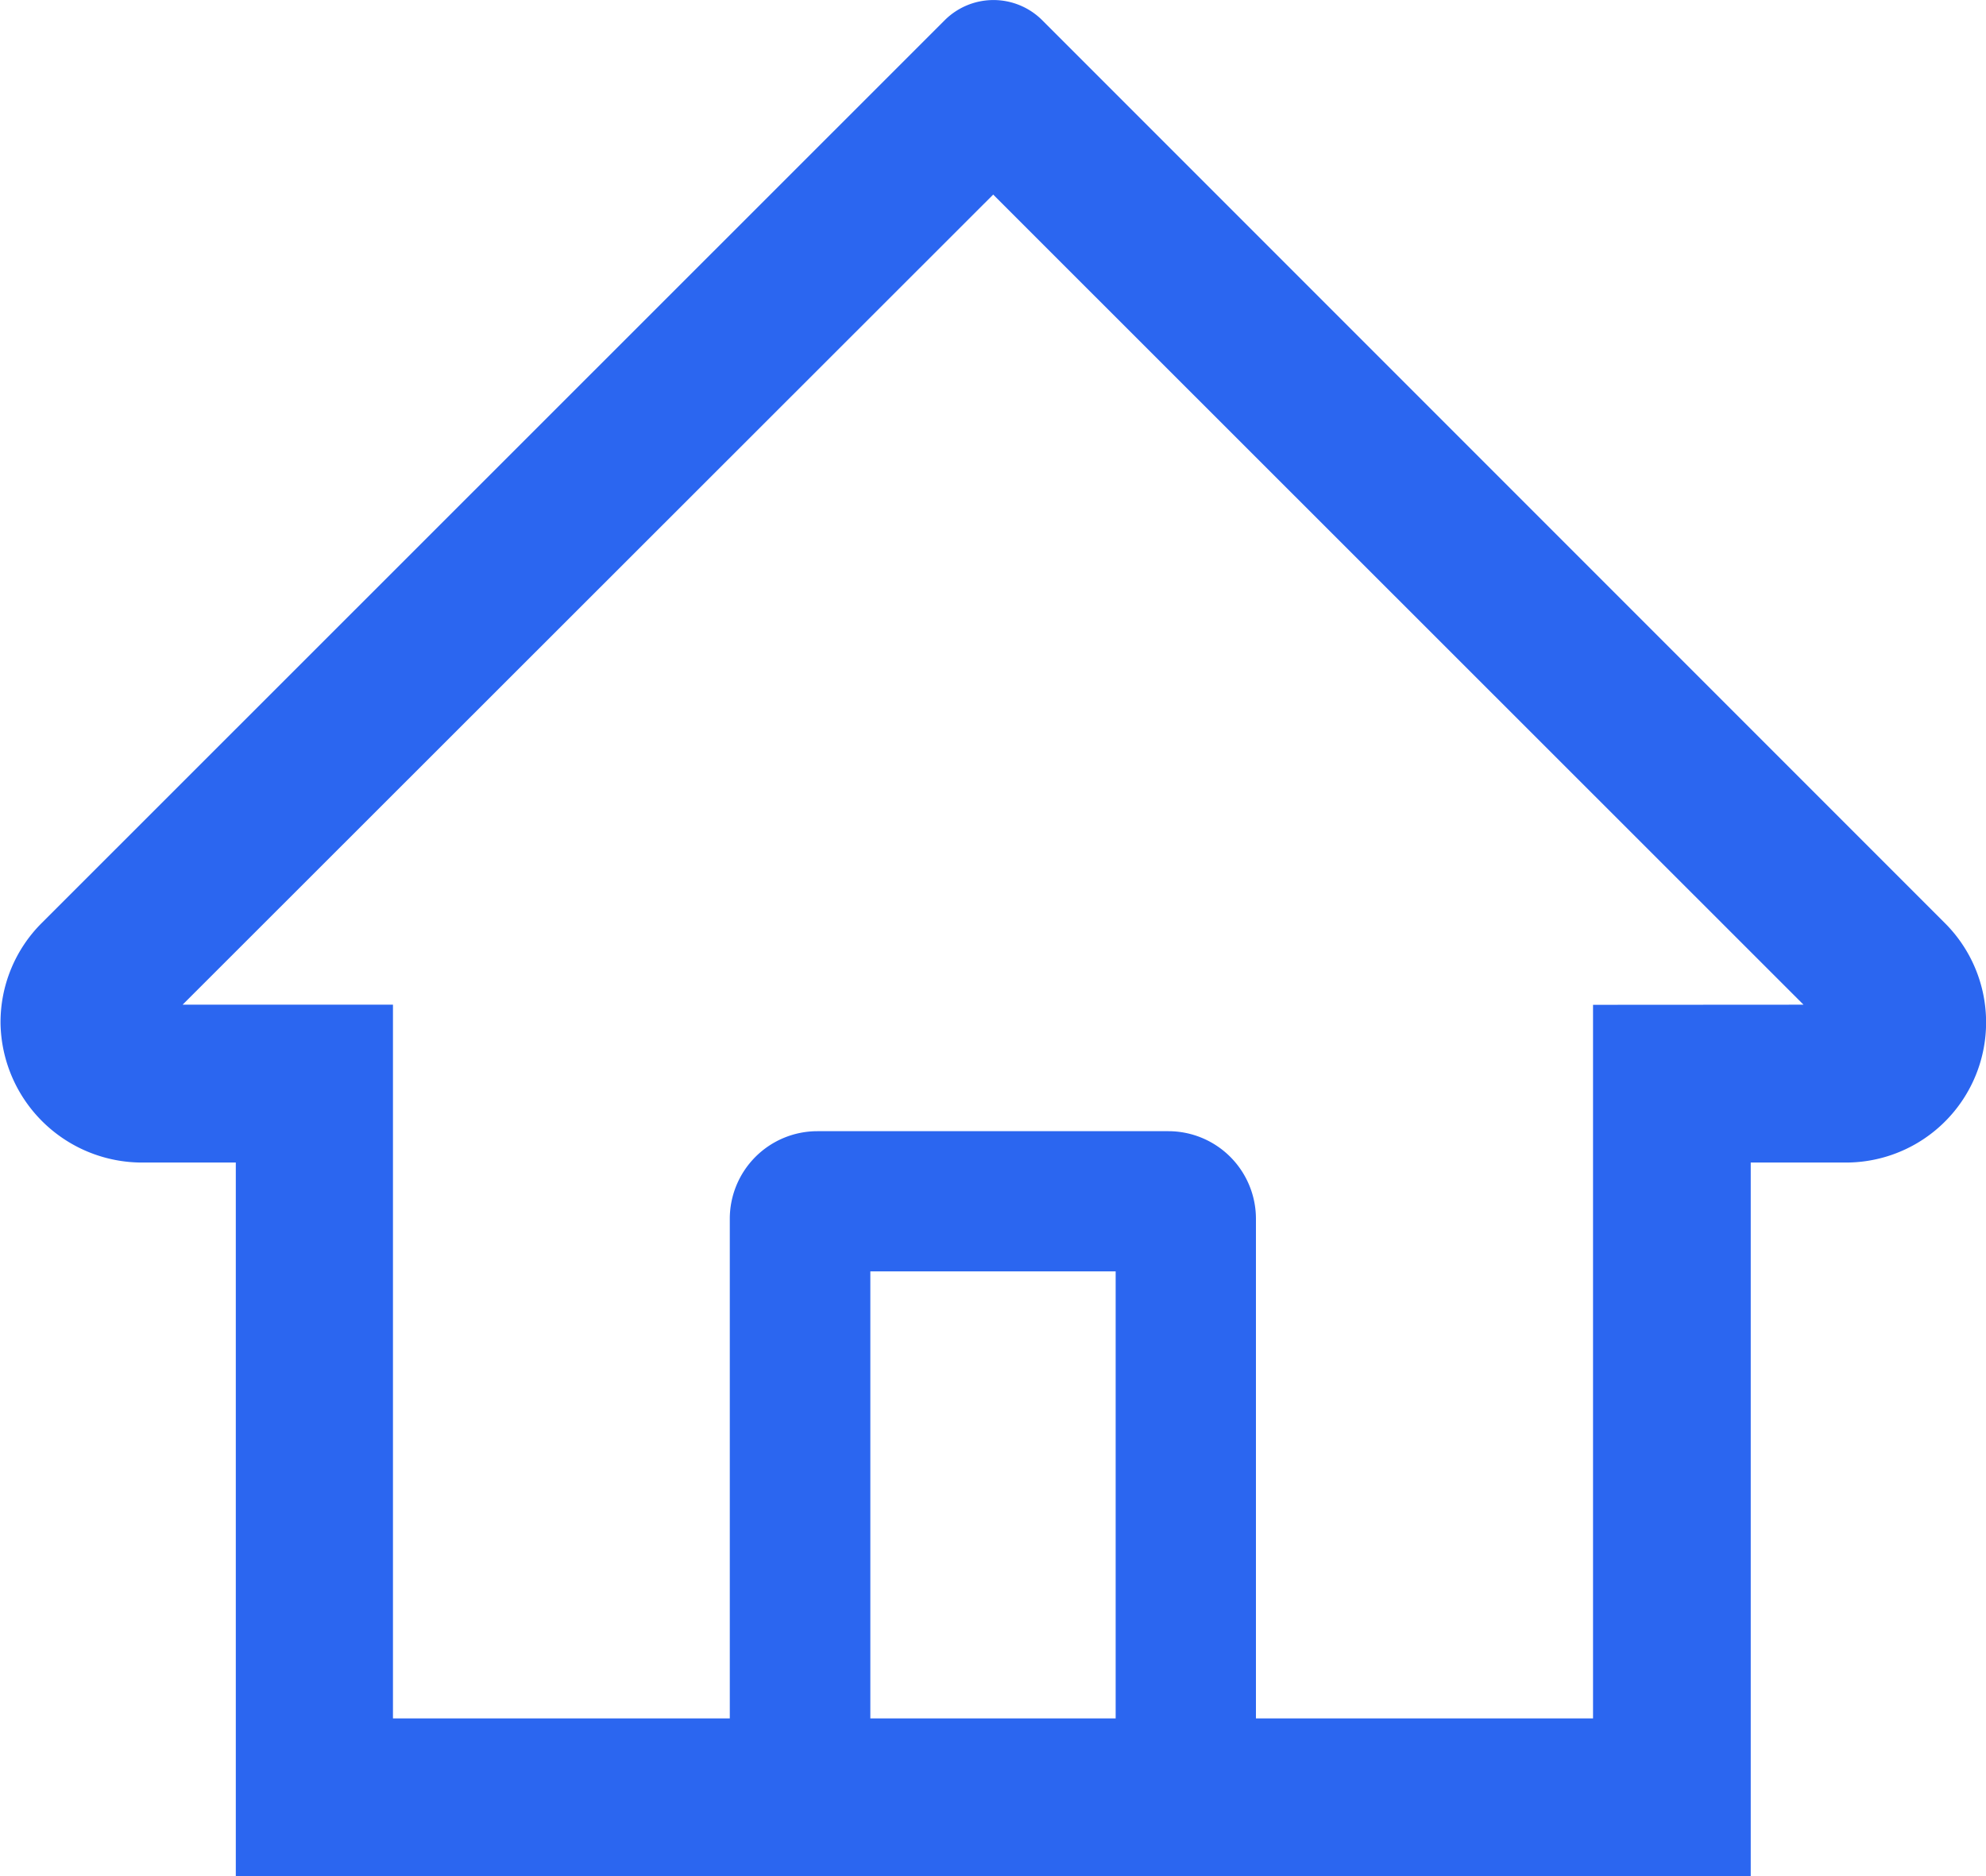 <svg xmlns="http://www.w3.org/2000/svg" width="14.823" height="14" viewBox="0 0 14.823 14">
  <path id="路径_3211" data-name="路径 3211" d="M73.215,90.638,66.9,84.323l-.423-.423a.515.515,0,0,0-.726,0l-6.741,6.738a1.045,1.045,0,0,0-.307.752,1.057,1.057,0,0,0,1.061,1.035h.695V97.75H71.766V92.425h.71a1.046,1.046,0,0,0,.739-1.787Zm-6.189,5.935H65.195V93.237h1.831Zm3.563-5.325v5.325H68.073V92.845a.654.654,0,0,0-.654-.654H64.8a.654.654,0,0,0-.654.654v3.728H61.632V91.247h-1.57l6.05-6.045.378.378,5.67,5.667Z" transform="translate(-58.699 -83.75)" fill="#2b66f0"/>
</svg>

